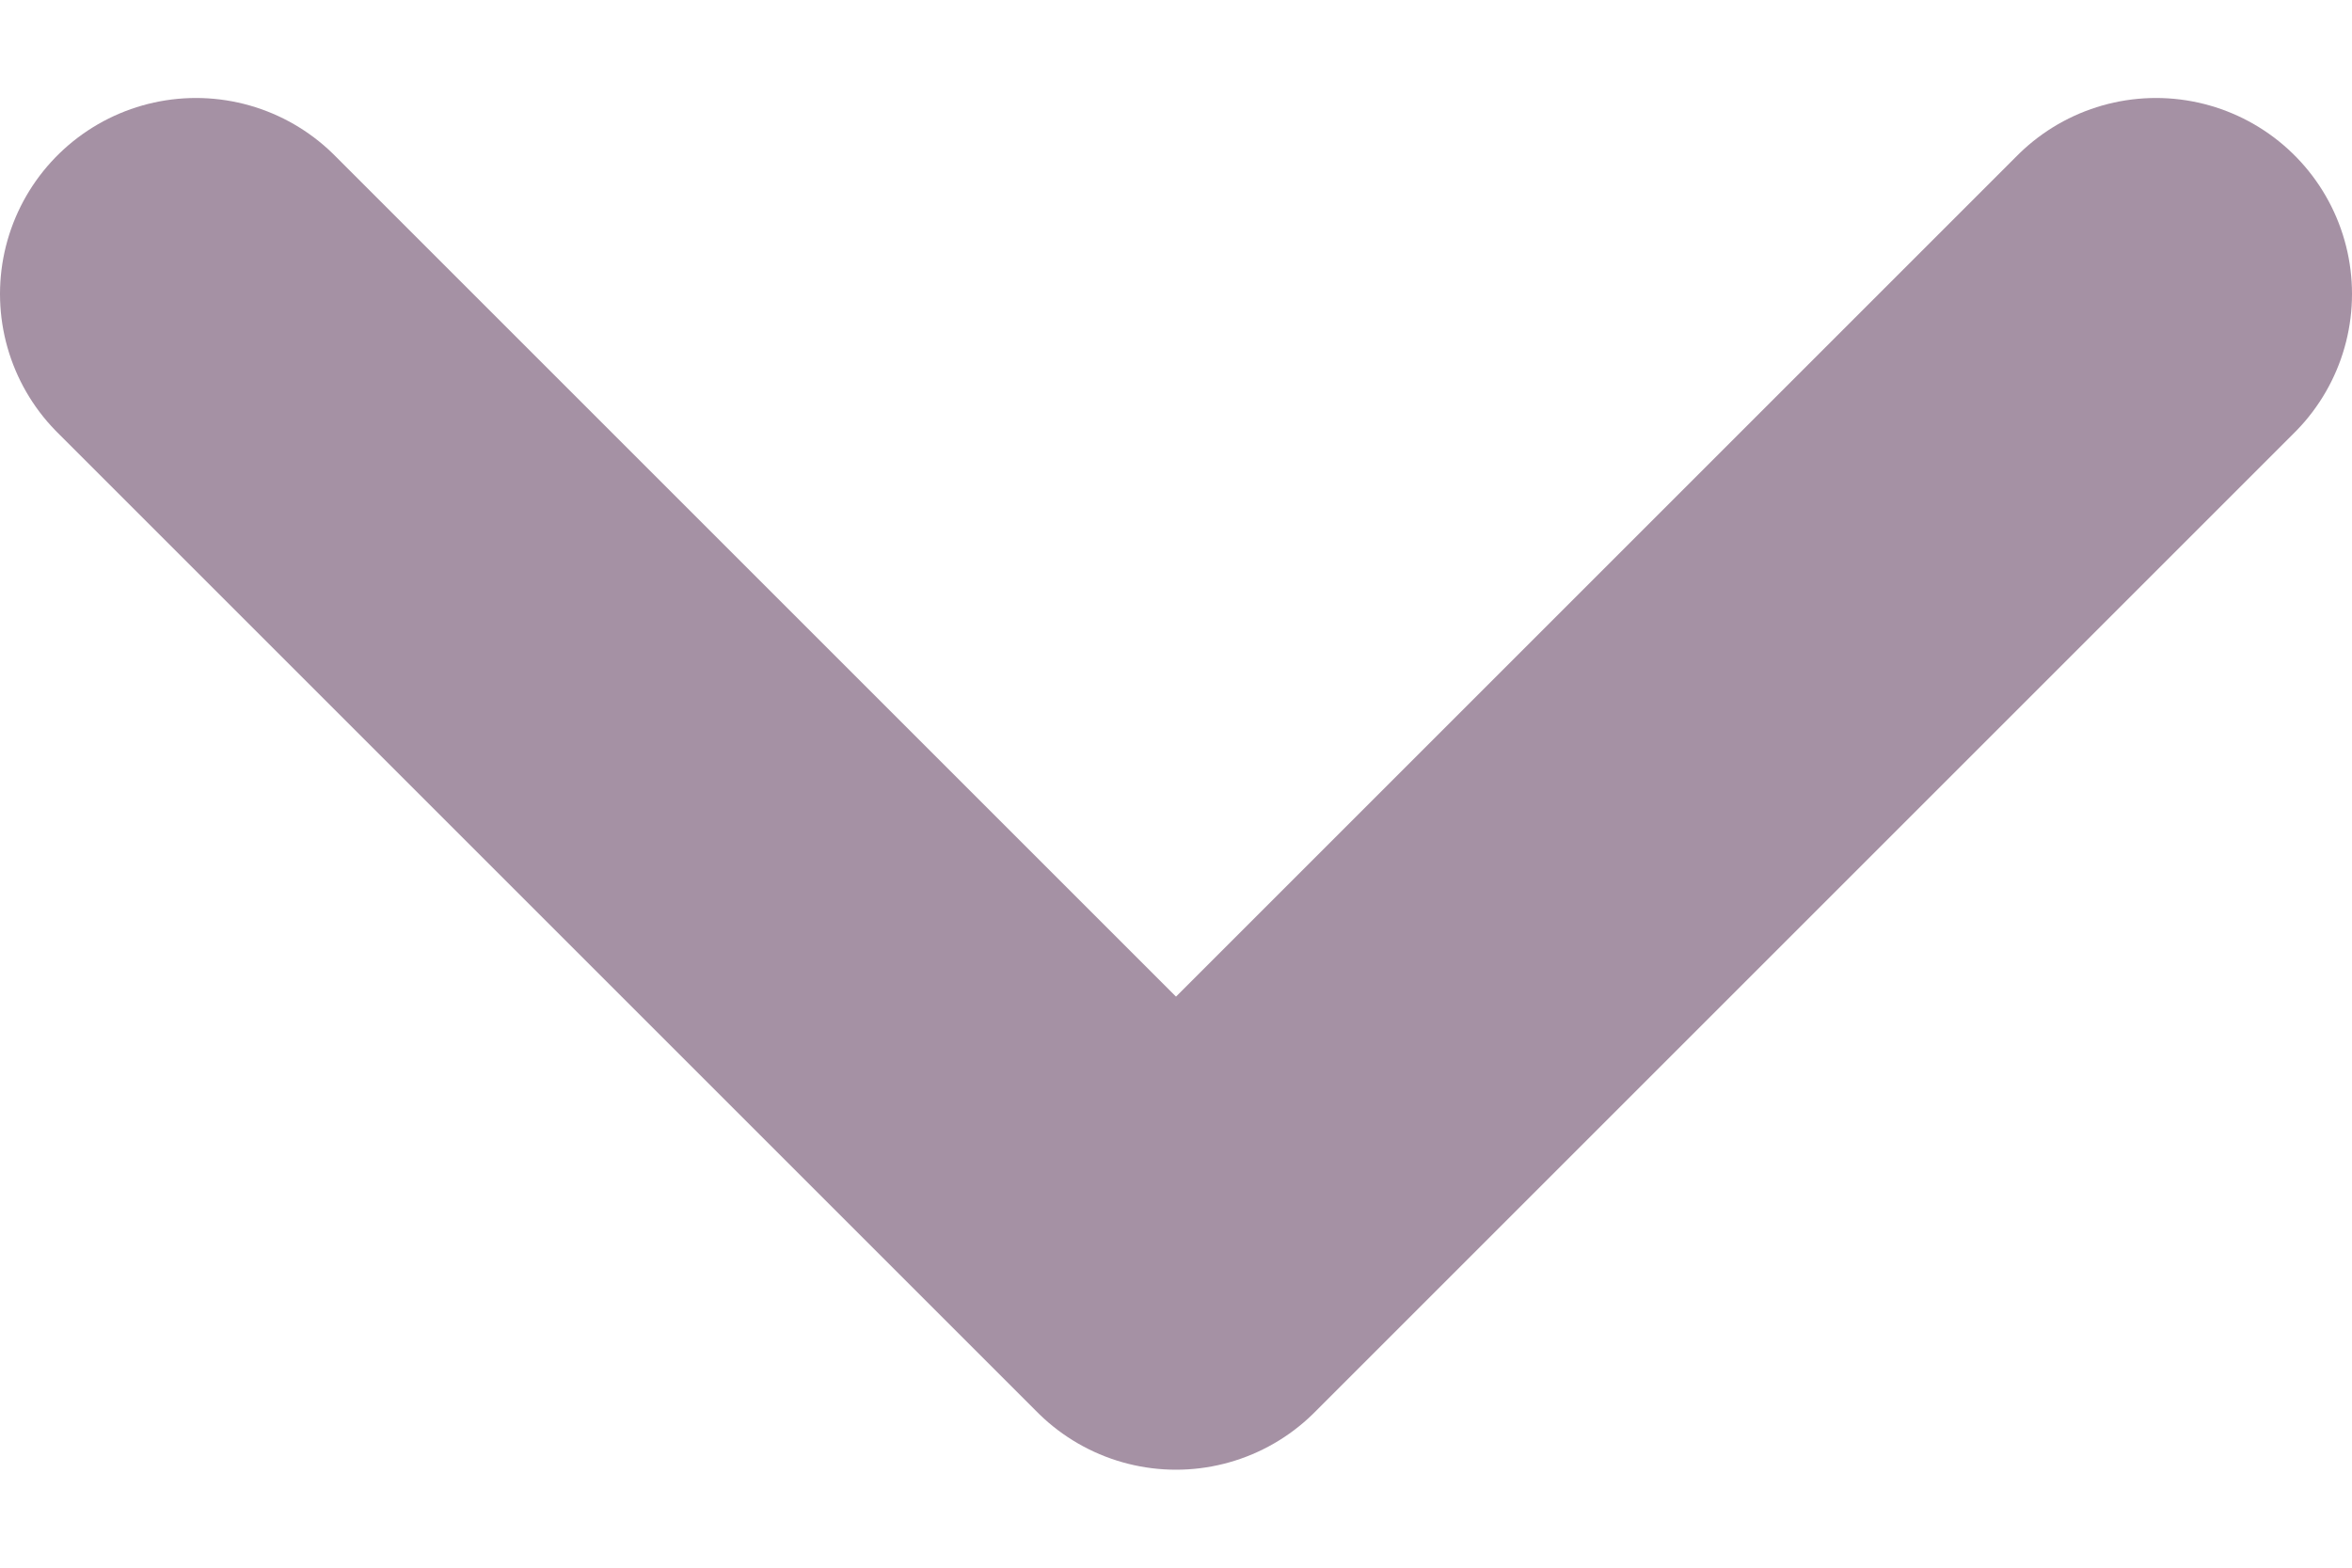 <svg width="12" height="8" viewBox="0 0 12 8" fill="none" xmlns="http://www.w3.org/2000/svg">
<path d="M1 1.5L6 6.5L11 1.5" stroke="#A591A4" stroke-width="2" stroke-linecap="round" stroke-linejoin="round"/>
</svg>
